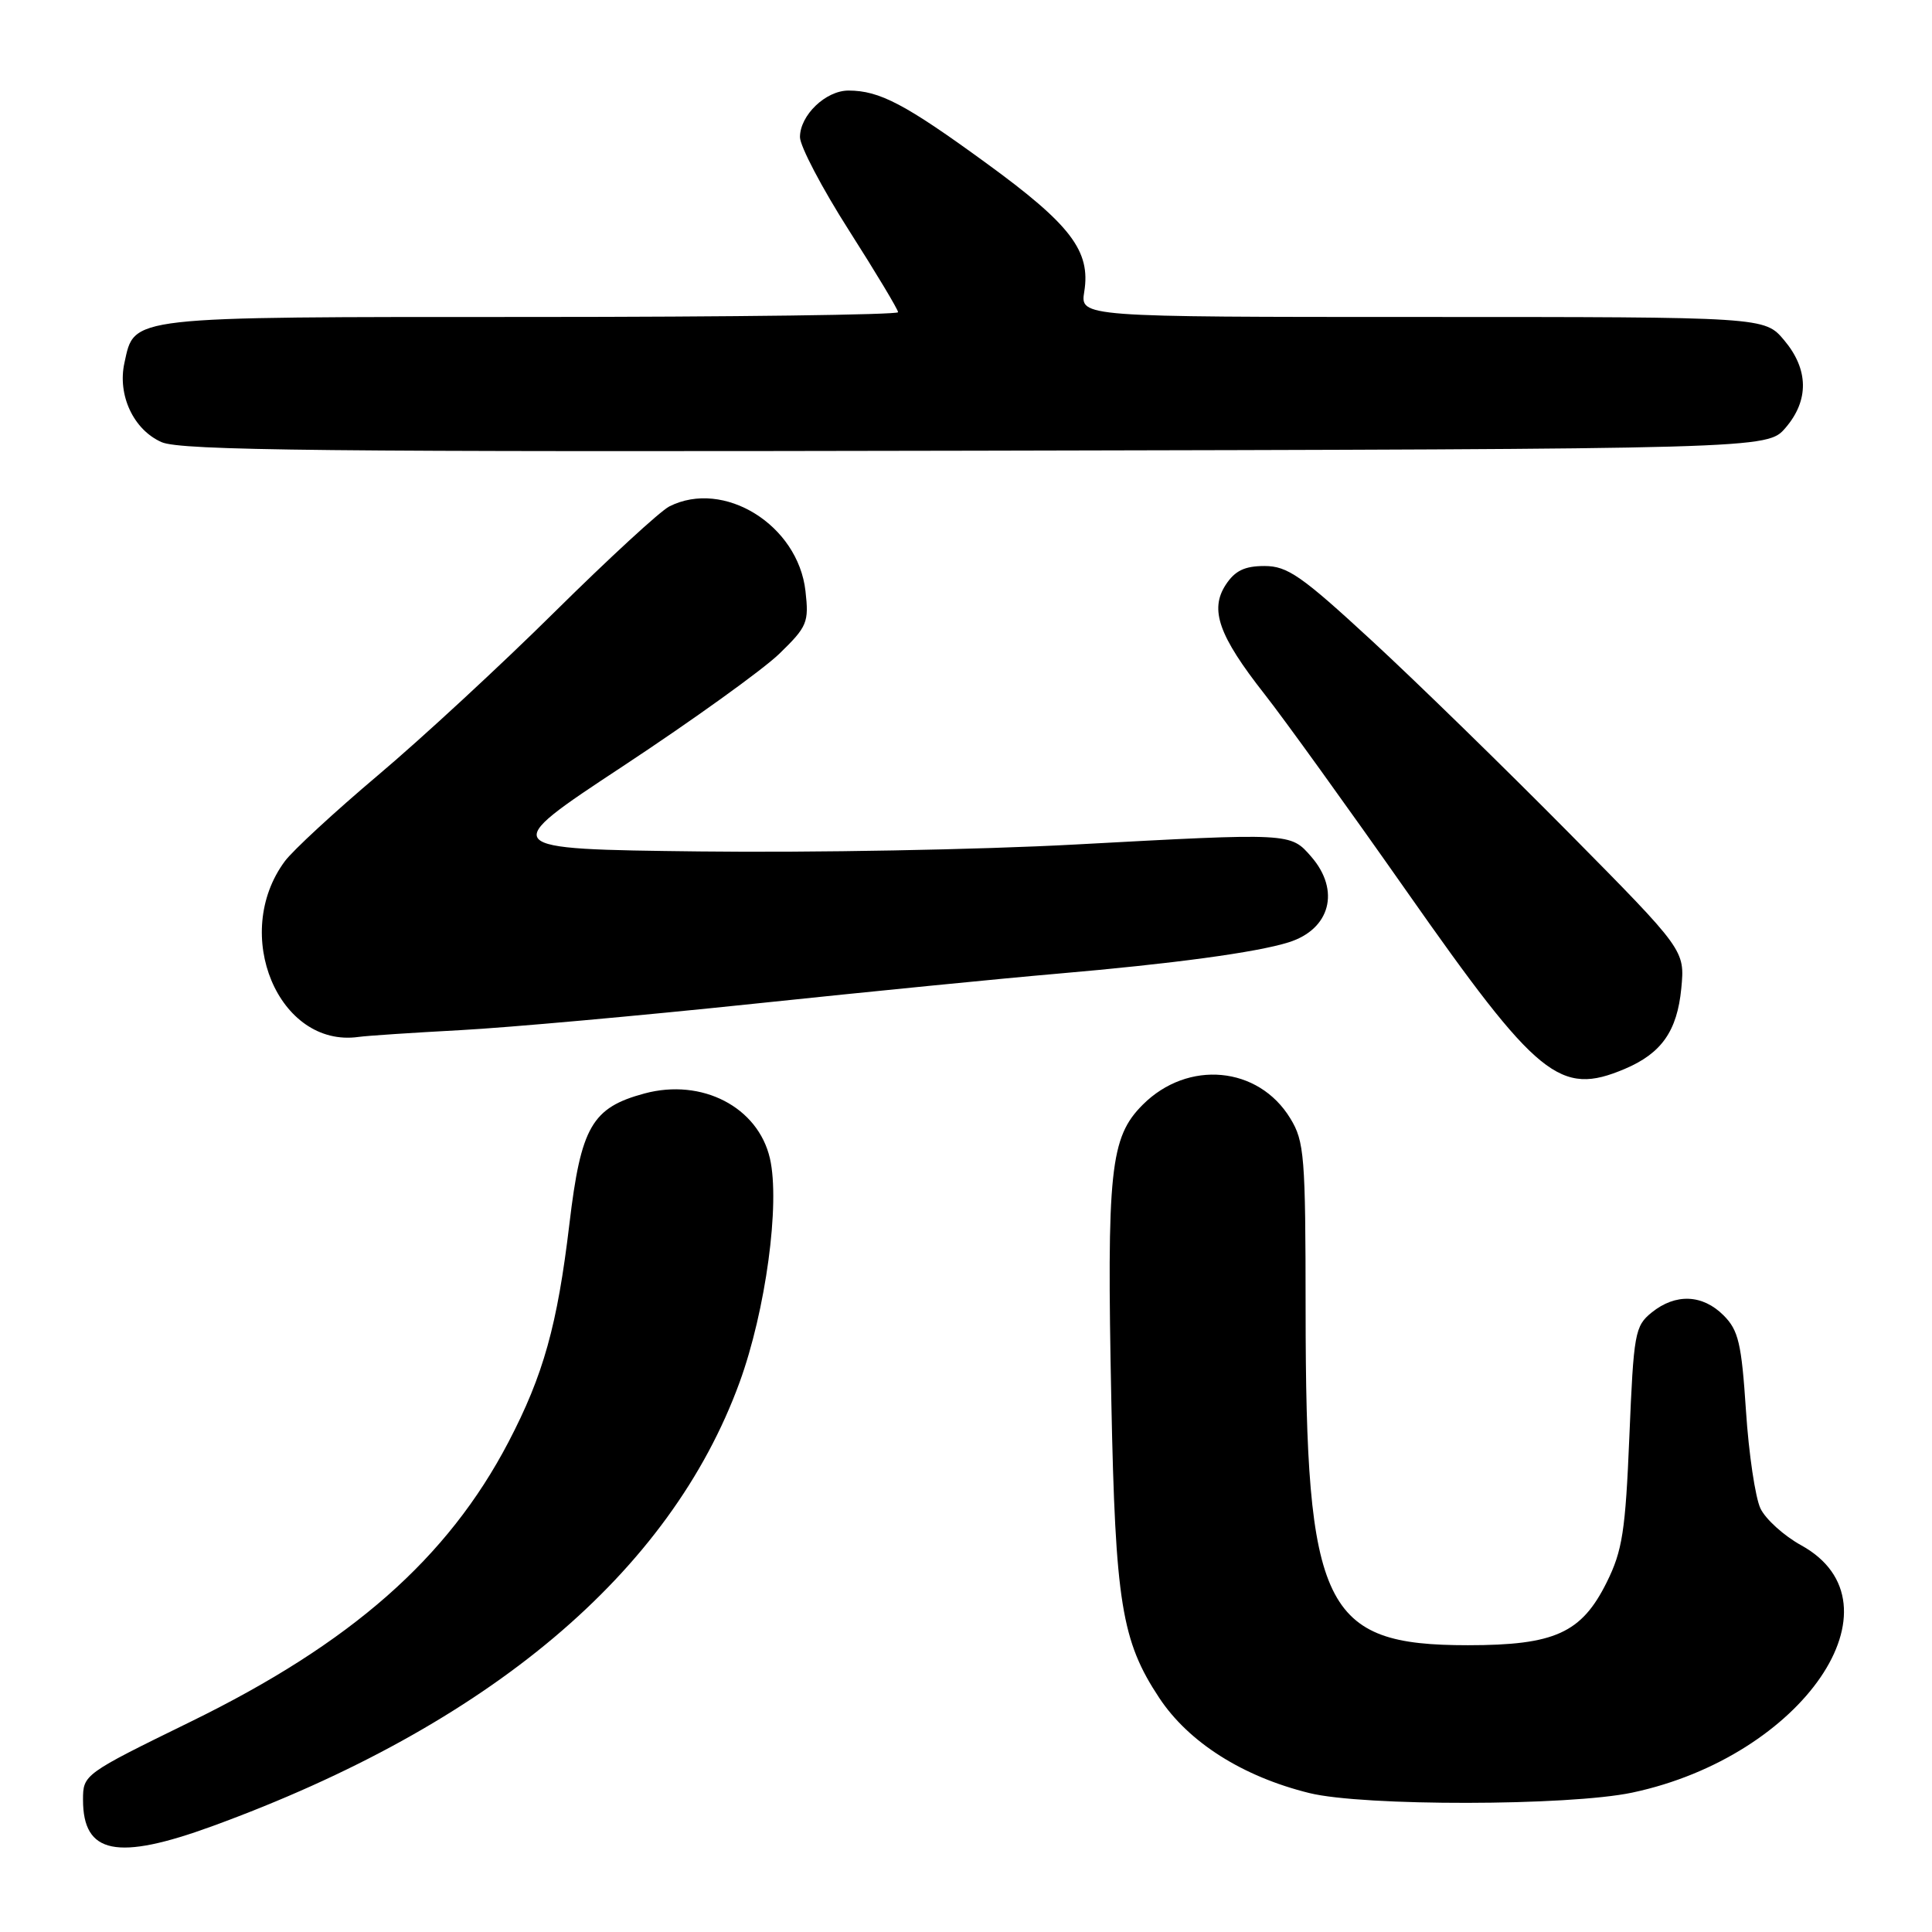 <?xml version="1.0" encoding="UTF-8" standalone="no"?>
<!DOCTYPE svg PUBLIC "-//W3C//DTD SVG 1.1//EN" "http://www.w3.org/Graphics/SVG/1.1/DTD/svg11.dtd" >
<svg xmlns="http://www.w3.org/2000/svg" xmlns:xlink="http://www.w3.org/1999/xlink" version="1.1" viewBox="0 0 256 256">
 <g >
 <path fill="currentColor"
d=" M 28.18 241.96 C 64.83 228.57 88.80 208.38 98.00 183.16 C 101.46 173.67 103.39 159.48 102.02 153.50 C 100.45 146.69 93.02 142.84 85.40 144.89 C 78.43 146.77 76.98 149.29 75.45 162.17 C 73.85 175.61 72.01 182.20 67.37 191.09 C 59.32 206.48 46.54 217.73 25.25 228.14 C 11.11 235.06 11.00 235.14 11.00 238.48 C 11.00 245.68 15.50 246.59 28.18 241.96 Z  M 216.28 237.53 C 238.91 232.73 252.72 212.51 238.67 204.76 C 236.38 203.50 233.95 201.30 233.27 199.88 C 232.59 198.45 231.72 192.63 231.35 186.93 C 230.76 177.99 230.36 176.27 228.38 174.29 C 225.59 171.50 222.02 171.36 218.86 173.91 C 216.63 175.71 216.47 176.65 215.90 190.32 C 215.38 202.88 214.98 205.47 212.90 209.66 C 209.56 216.39 206.01 218.00 194.50 218.00 C 175.35 218.00 173.02 213.18 173.00 173.50 C 172.99 153.20 172.84 151.24 170.97 148.19 C 166.75 141.26 157.40 140.40 151.42 146.38 C 147.09 150.71 146.64 155.03 147.26 185.79 C 147.79 212.34 148.62 217.45 153.60 224.97 C 157.50 230.87 164.66 235.41 173.50 237.59 C 180.62 239.35 207.86 239.31 216.28 237.53 Z  M 215.28 141.64 C 220.16 139.57 222.23 136.63 222.78 130.97 C 223.26 125.91 223.26 125.91 207.88 110.35 C 199.42 101.80 187.68 90.34 181.78 84.90 C 172.45 76.29 170.60 75.00 167.55 75.00 C 164.92 75.00 163.64 75.62 162.42 77.48 C 160.26 80.78 161.48 84.24 167.56 91.98 C 170.12 95.23 178.62 107.03 186.45 118.19 C 203.78 142.90 206.69 145.27 215.28 141.64 Z  M 61.00 136.50 C 67.33 136.16 84.88 134.58 100.00 132.99 C 115.12 131.40 133.12 129.62 140.00 129.03 C 155.42 127.70 166.47 126.21 170.76 124.86 C 176.27 123.13 177.63 117.99 173.75 113.52 C 170.98 110.34 171.16 110.35 142.50 111.90 C 129.85 112.59 107.44 113.00 92.70 112.82 C 65.90 112.50 65.90 112.50 82.58 101.50 C 91.75 95.45 101.05 88.76 103.25 86.64 C 106.97 83.03 107.20 82.48 106.73 78.32 C 105.75 69.56 95.90 63.45 88.68 67.11 C 87.48 67.72 80.65 74.01 73.50 81.08 C 66.35 88.16 55.82 97.89 50.09 102.72 C 44.37 107.55 38.81 112.68 37.74 114.12 C 30.59 123.78 36.92 138.87 47.50 137.40 C 48.60 137.24 54.67 136.84 61.00 136.50 Z  M 236.59 56.69 C 239.73 53.04 239.66 48.94 236.41 45.08 C 233.82 42.00 233.82 42.00 188.47 42.00 C 143.13 42.00 143.13 42.00 143.67 38.65 C 144.54 33.26 141.90 29.78 130.69 21.62 C 119.96 13.80 116.55 12.00 112.43 12.00 C 109.41 12.00 106.00 15.27 106.00 18.17 C 106.00 19.36 108.92 24.93 112.50 30.54 C 116.07 36.14 119.00 41.02 119.00 41.37 C 119.00 41.71 97.05 42.00 70.22 42.00 C 16.59 42.00 17.85 41.86 16.49 48.07 C 15.54 52.36 17.70 56.96 21.42 58.59 C 23.95 59.70 43.23 59.90 129.34 59.72 C 234.17 59.50 234.17 59.50 236.59 56.69 Z "/>
</g>
</svg>